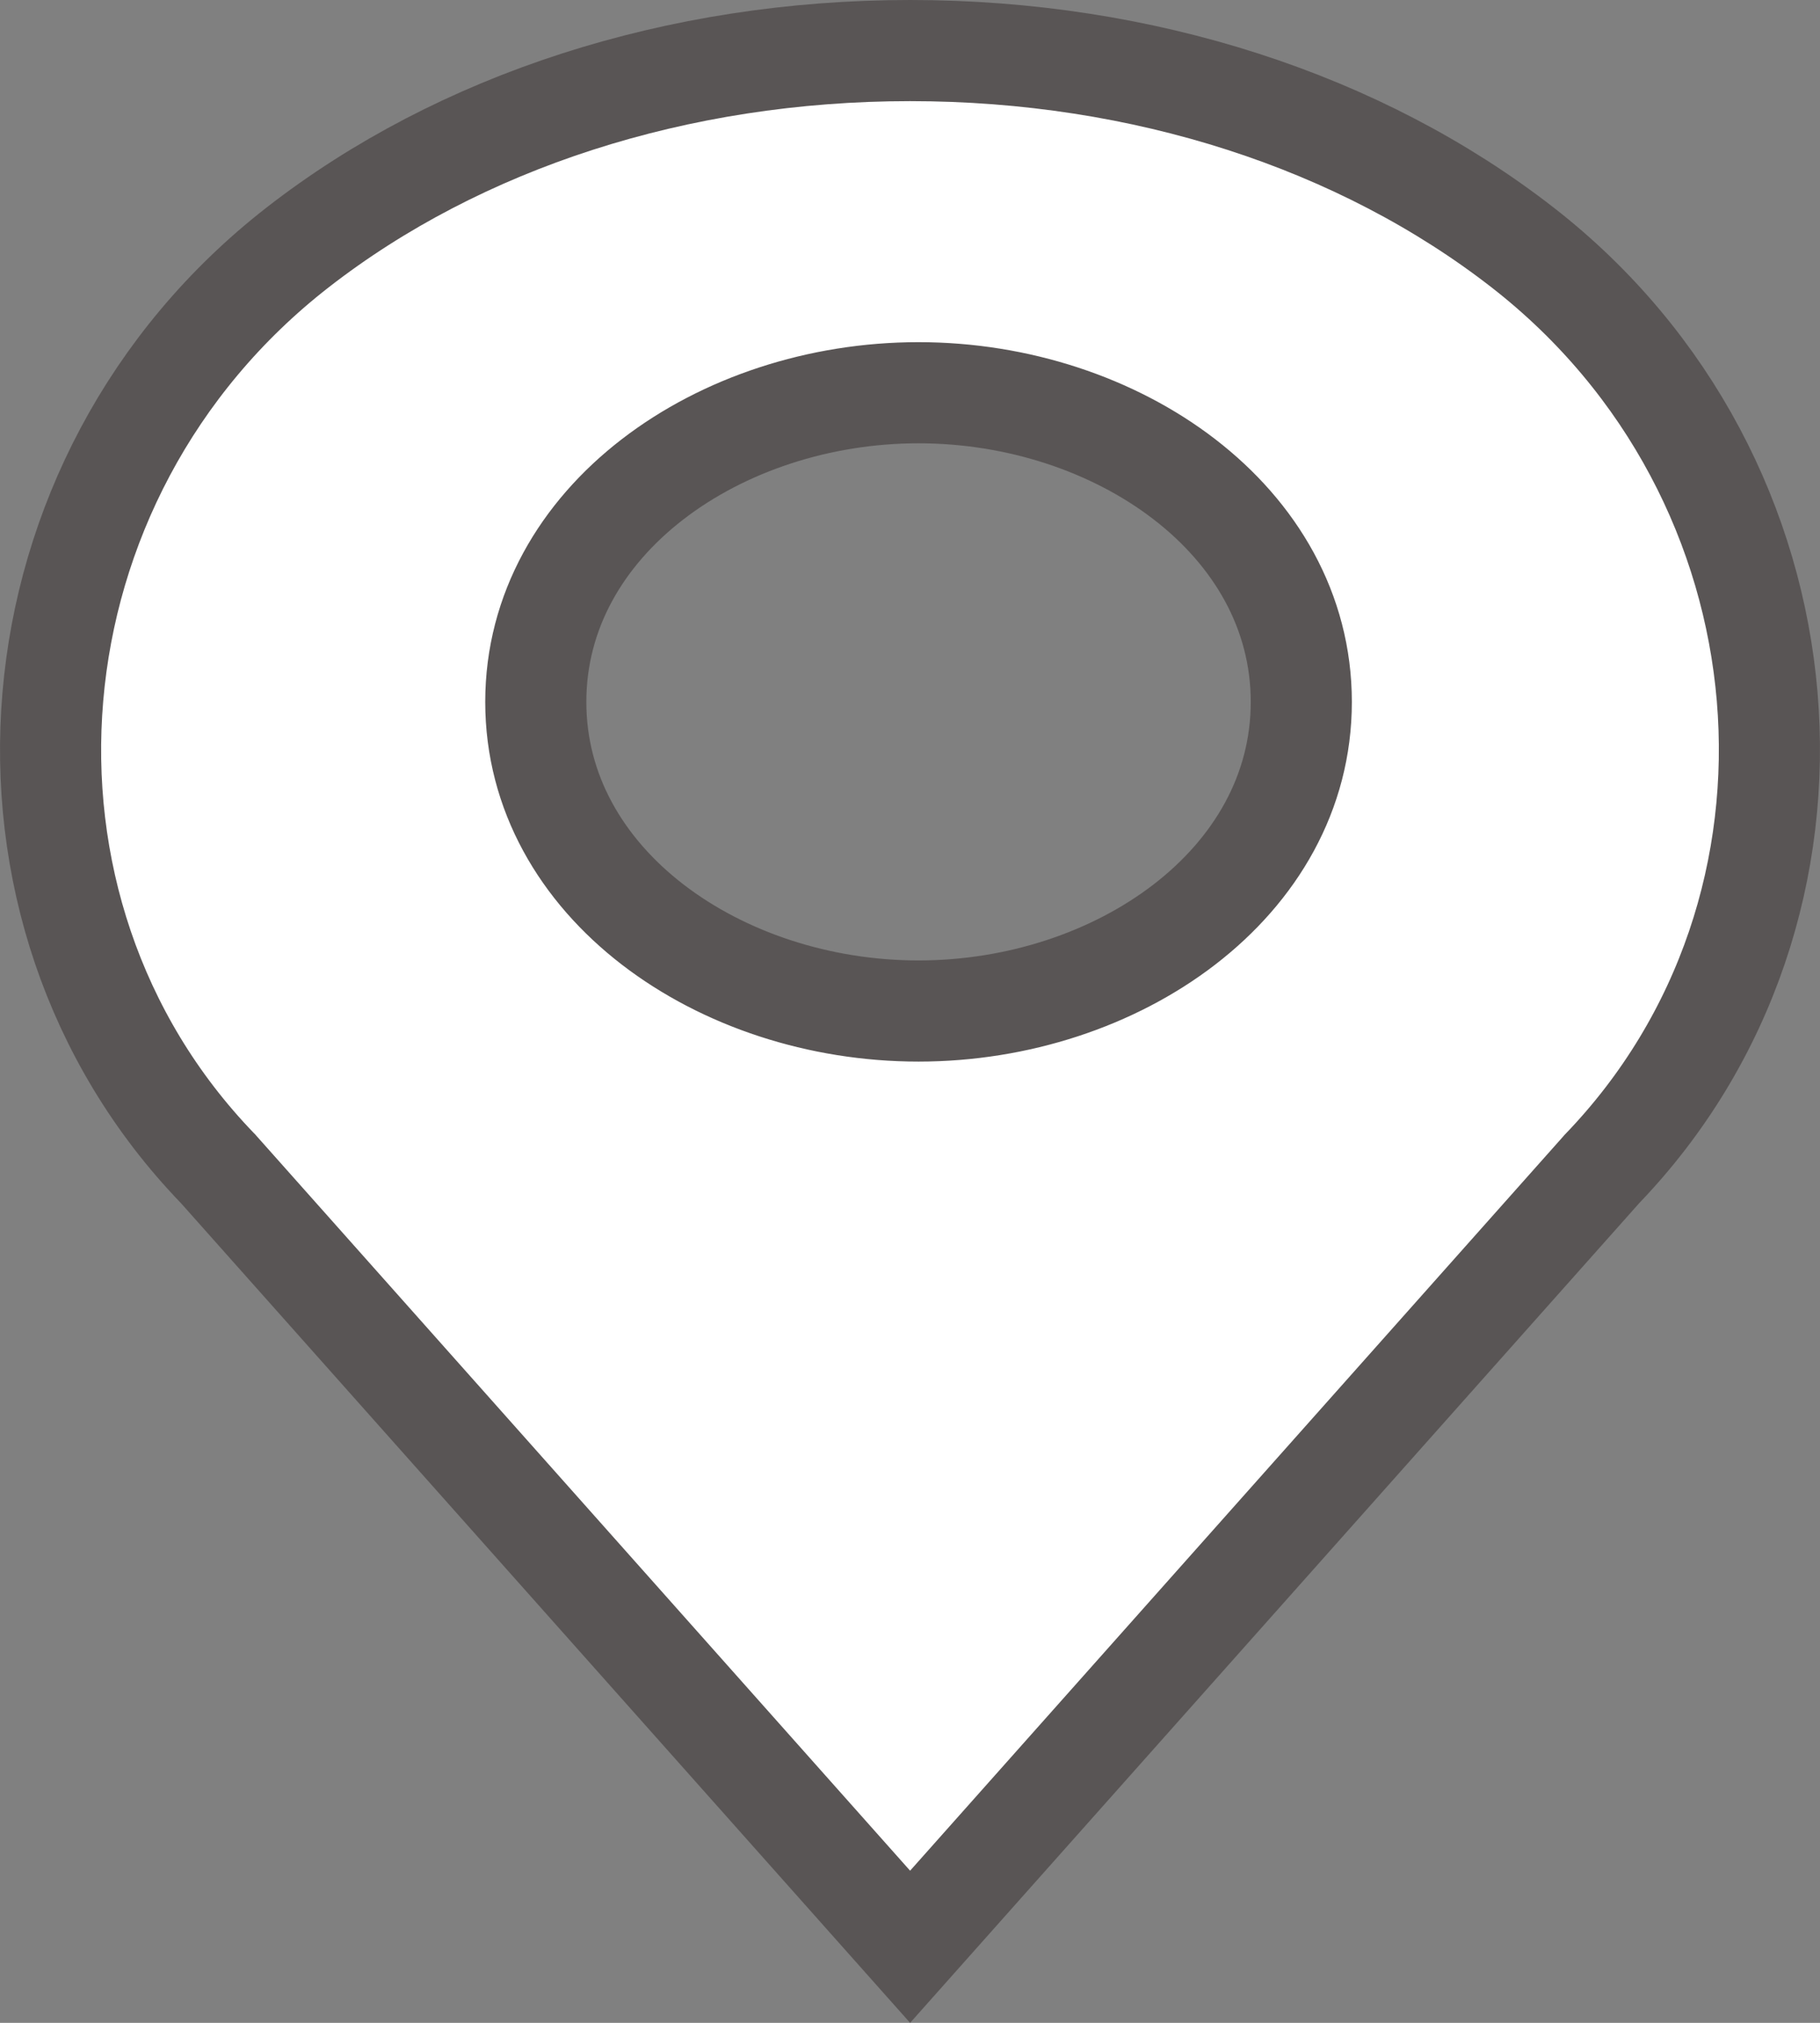 <svg width="18" height="20" viewBox="0 0 18 20" fill="none" xmlns="http://www.w3.org/2000/svg">
<rect x="0" y="0" width="18" height="20" fill="#808080" stroke="none"/>
<path d="M15.841 11.56L15.835 11.567L15.828 11.575L9.001 19.248L2.163 11.563L2.157 11.556L2.15 11.549C-0.325 8.982 0.021 4.72 2.944 2.446L2.944 2.446C4.546 1.2 6.695 0.5 9.001 0.5C11.307 0.5 13.456 1.2 15.059 2.447L15.059 2.447C17.98 4.72 18.327 8.981 15.841 11.56ZM12.87 6.94C12.87 5.145 11.048 3.883 9.084 3.883C7.12 3.883 5.299 5.145 5.299 6.94C5.299 8.735 7.12 9.996 9.084 9.996C11.048 9.996 12.87 8.735 12.87 6.94Z" fill="white" stroke="#595555"/>
</svg>
